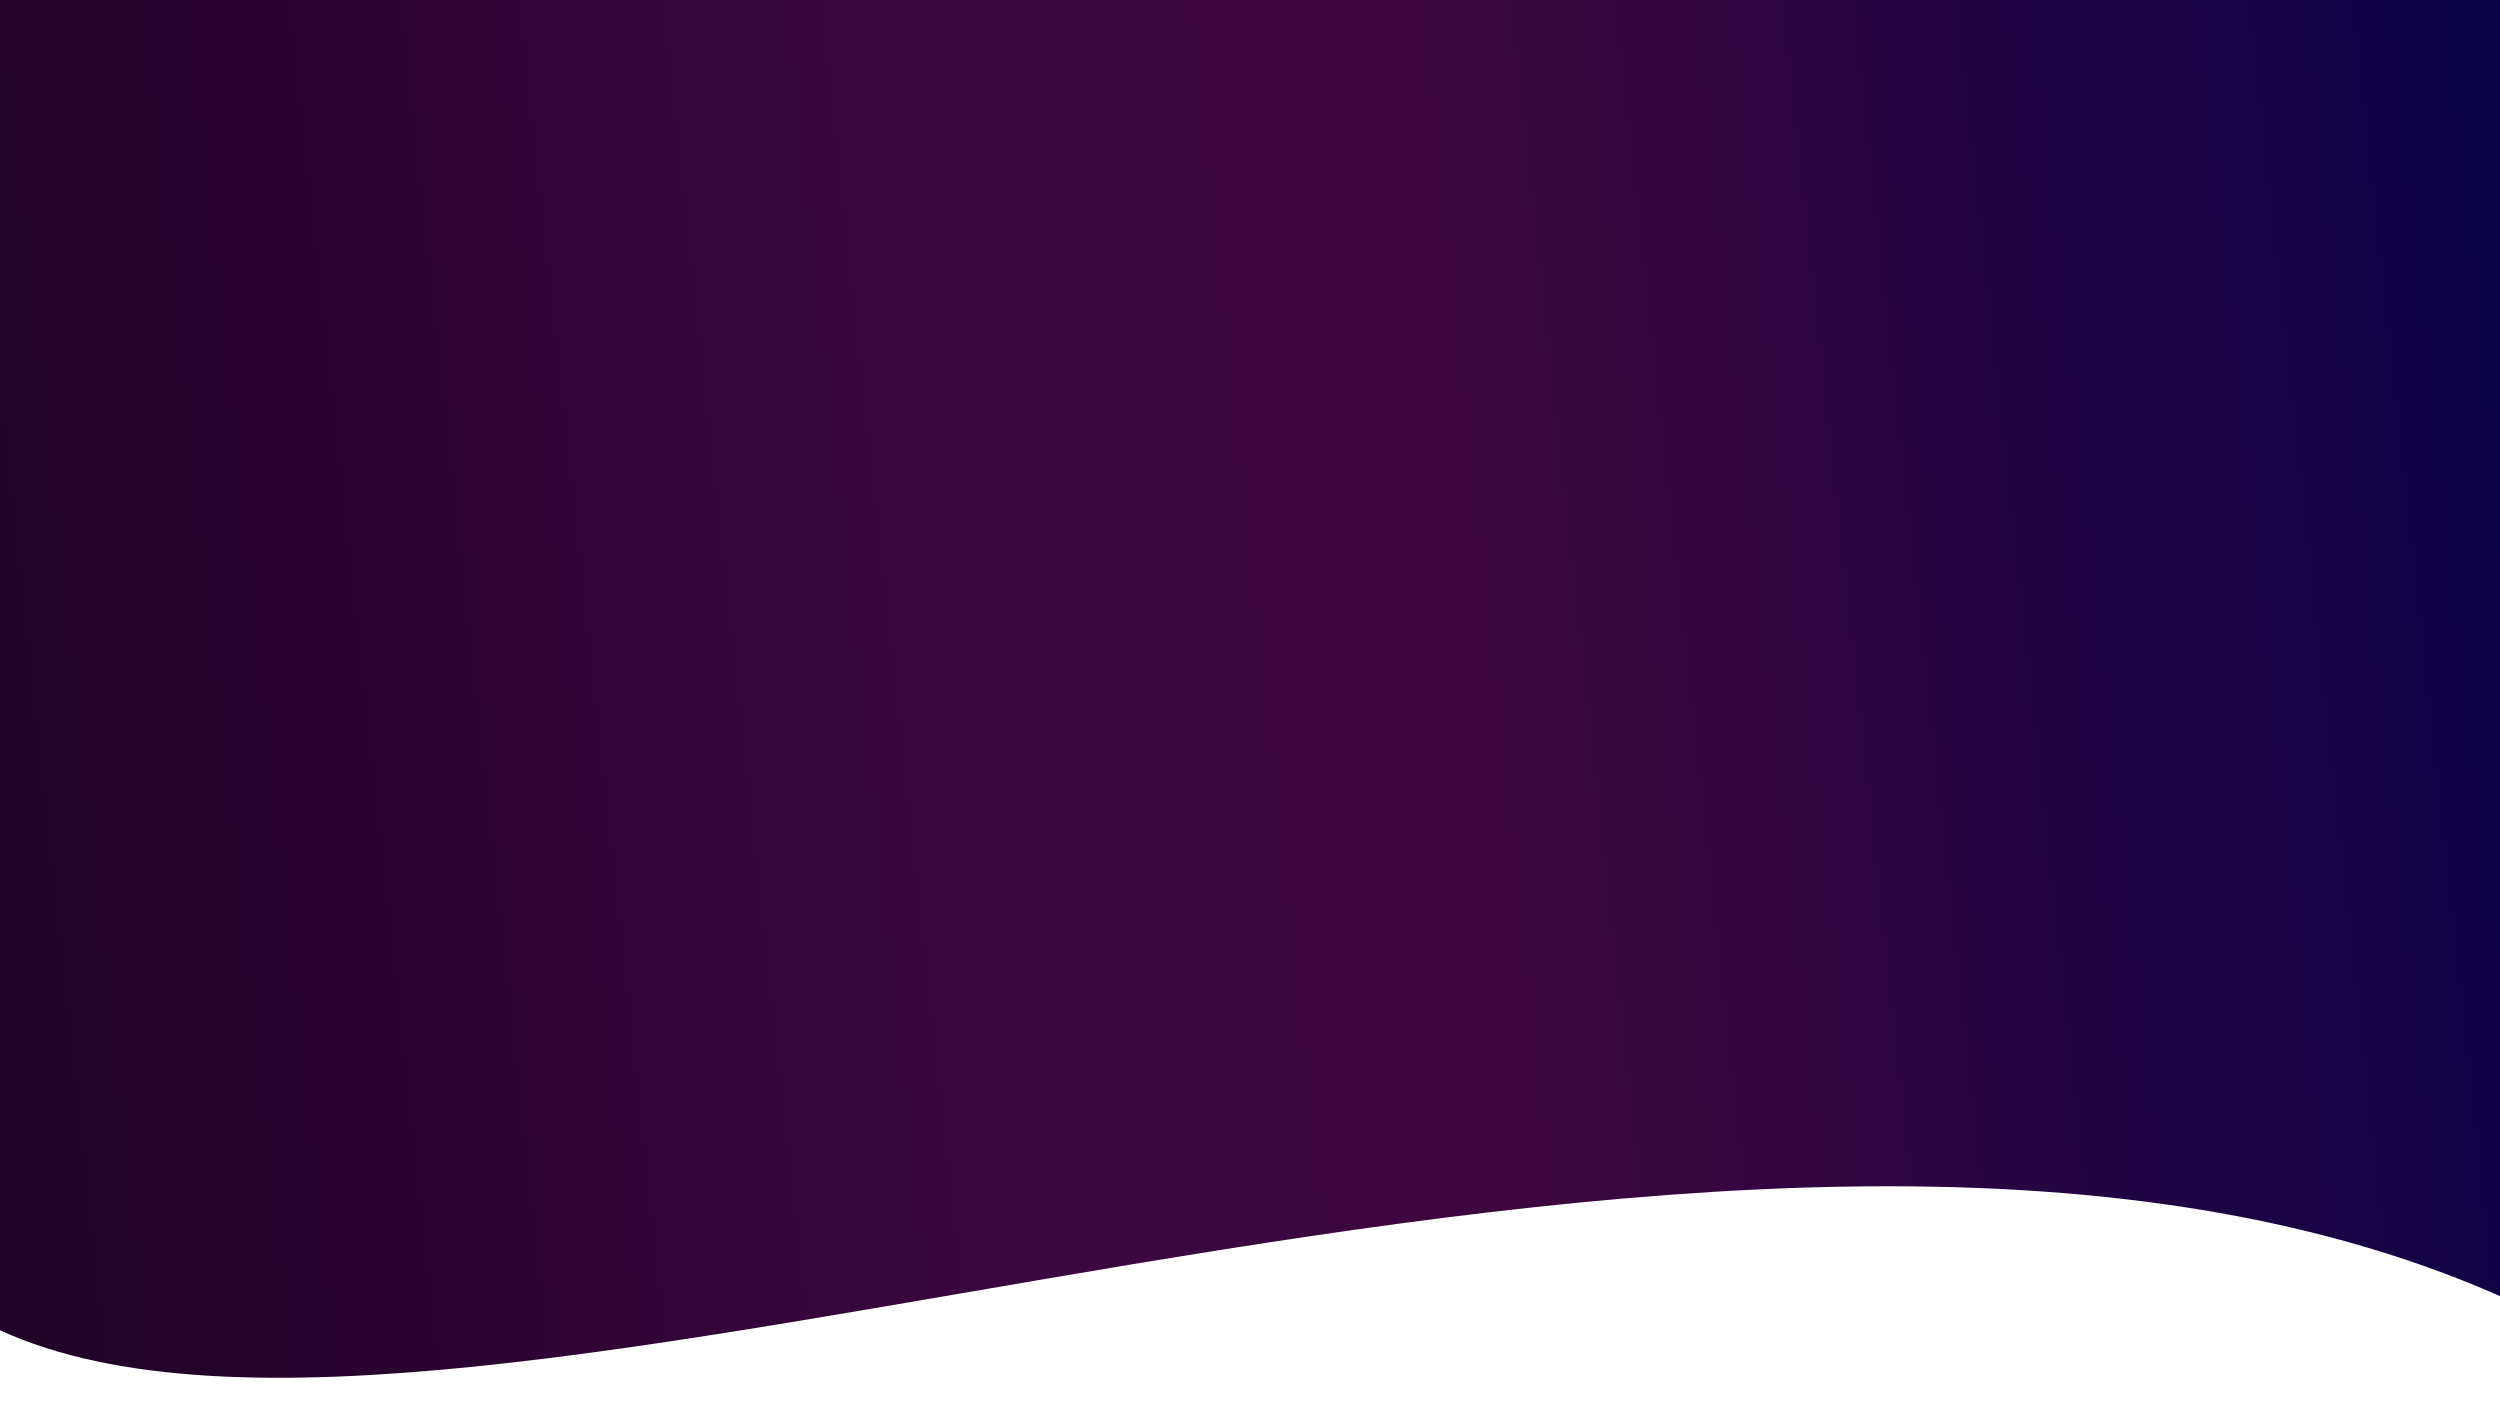<?xml version="1.0" encoding="UTF-8" standalone="no"?>
<!-- Created with Inkscape (http://www.inkscape.org/) -->

<svg
   width="1366"
   height="768"
   viewBox="0 0 361.421 203.2"
   version="1.1"
   id="svg5"
   inkscape:version="1.1.2 (b8e25be833, 2022-02-05)"
   sodipodi:docname="gradientBG.svg"
   xmlns:inkscape="http://www.inkscape.org/namespaces/inkscape"
   xmlns:sodipodi="http://sodipodi.sourceforge.net/DTD/sodipodi-0.dtd"
   xmlns:xlink="http://www.w3.org/1999/xlink"
   xmlns="http://www.w3.org/2000/svg"
   xmlns:svg="http://www.w3.org/2000/svg">
  <sodipodi:namedview
     id="namedview7"
     pagecolor="#505050"
     bordercolor="#ffffff"
     borderopacity="1"
     inkscape:pageshadow="0"
     inkscape:pageopacity="0"
     inkscape:pagecheckerboard="1"
     inkscape:document-units="px"
     showgrid="false"
     width="1366mm"
     units="px"
     inkscape:zoom="0.77771465"
     inkscape:cx="474.46708"
     inkscape:cy="511.11292"
     inkscape:window-width="2400"
     inkscape:window-height="1271"
     inkscape:window-x="-9"
     inkscape:window-y="-9"
     inkscape:window-maximized="1"
     inkscape:current-layer="layer1" />
  <defs
     id="defs2">
    <linearGradient
       inkscape:collect="always"
       id="linearGradient2582">
      <stop
         style="stop-color:#210328;stop-opacity:1"
         offset="0"
         id="stop2578" />
      <stop
         style="stop-color:#3c073f;stop-opacity:1"
         offset="0.402"
         id="stop4140" />
      <stop
         style="stop-color:#3d063e;stop-opacity:1"
         offset="0.59"
         id="stop4400" />
      <stop
         style="stop-color:#0c0346;stop-opacity:1"
         offset="1"
         id="stop2580" />
    </linearGradient>
    <linearGradient
       inkscape:collect="always"
       xlink:href="#linearGradient2582"
       id="linearGradient2584"
       x1="2.041"
       y1="102.839"
       x2="360.74"
       y2="63.619"
       gradientUnits="userSpaceOnUse" />
  </defs>
  <g
     inkscape:label="Layer 1"
     inkscape:groupmode="layer"
     id="layer1">
    <path
       style="mix-blend-mode:normal;fill:url(#linearGradient2584);fill-opacity:1;fill-rule:nonzero;stroke:none;stroke-width:0.265px;stroke-linecap:butt;stroke-linejoin:miter;stroke-opacity:1"
       d="M 0,0 H 361.421 V 187.376 C 249.163,137.777 66.952,223.048 0,192.313 Z"
       id="path911"
       sodipodi:nodetypes="ccccc" />
  </g>
</svg>
